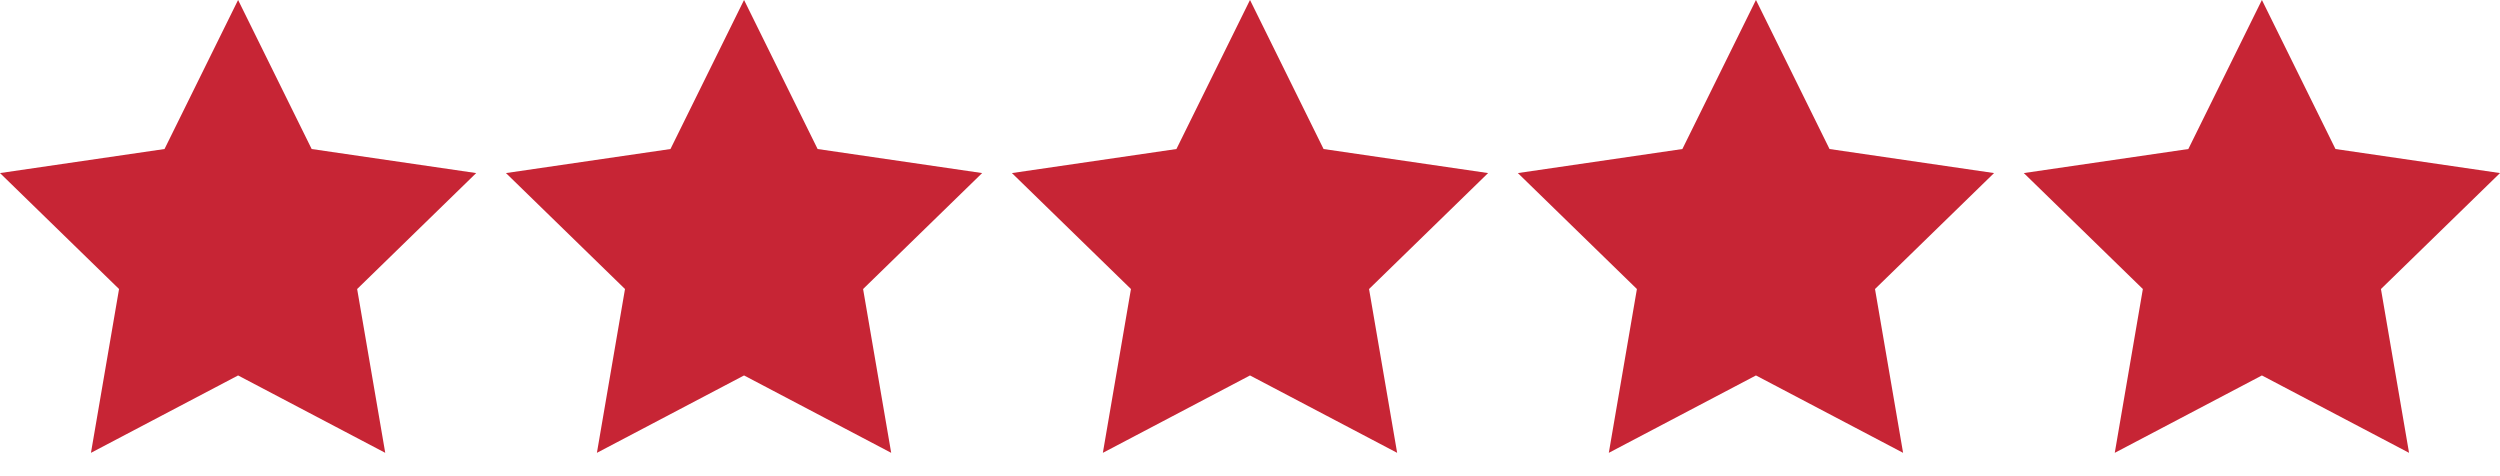 <svg width="84" height="16" viewBox="0 0 84 16" fill="none" xmlns="http://www.w3.org/2000/svg">
<path d="M8 -0.001L10.472 5.007L16 5.815L12 9.711L12.944 15.215L8 12.615L3.056 15.215L4 9.711L0 5.815L5.528 5.007L8 -0.001Z" fill="#C72535"/>
<path d="M25 -0.001L27.472 5.007L33 5.815L29 9.711L29.944 15.215L25 12.615L20.056 15.215L21 9.711L17 5.815L22.528 5.007L25 -0.001Z" fill="#C72535"/>
<path d="M42 -0.001L44.472 5.007L50 5.815L46 9.711L46.944 15.215L42 12.615L37.056 15.215L38 9.711L34 5.815L39.528 5.007L42 -0.001Z" fill="#C72535"/>
<path d="M59 -0.001L61.472 5.007L67 5.815L63 9.711L63.944 15.215L59 12.615L54.056 15.215L55 9.711L51 5.815L56.528 5.007L59 -0.001Z" fill="#C72535"/>
<path d="M76 -0.001L78.472 5.007L84 5.815L80 9.711L80.944 15.215L76 12.615L71.056 15.215L72 9.711L68 5.815L73.528 5.007L76 -0.001Z" fill="#C72535"/>
</svg>
